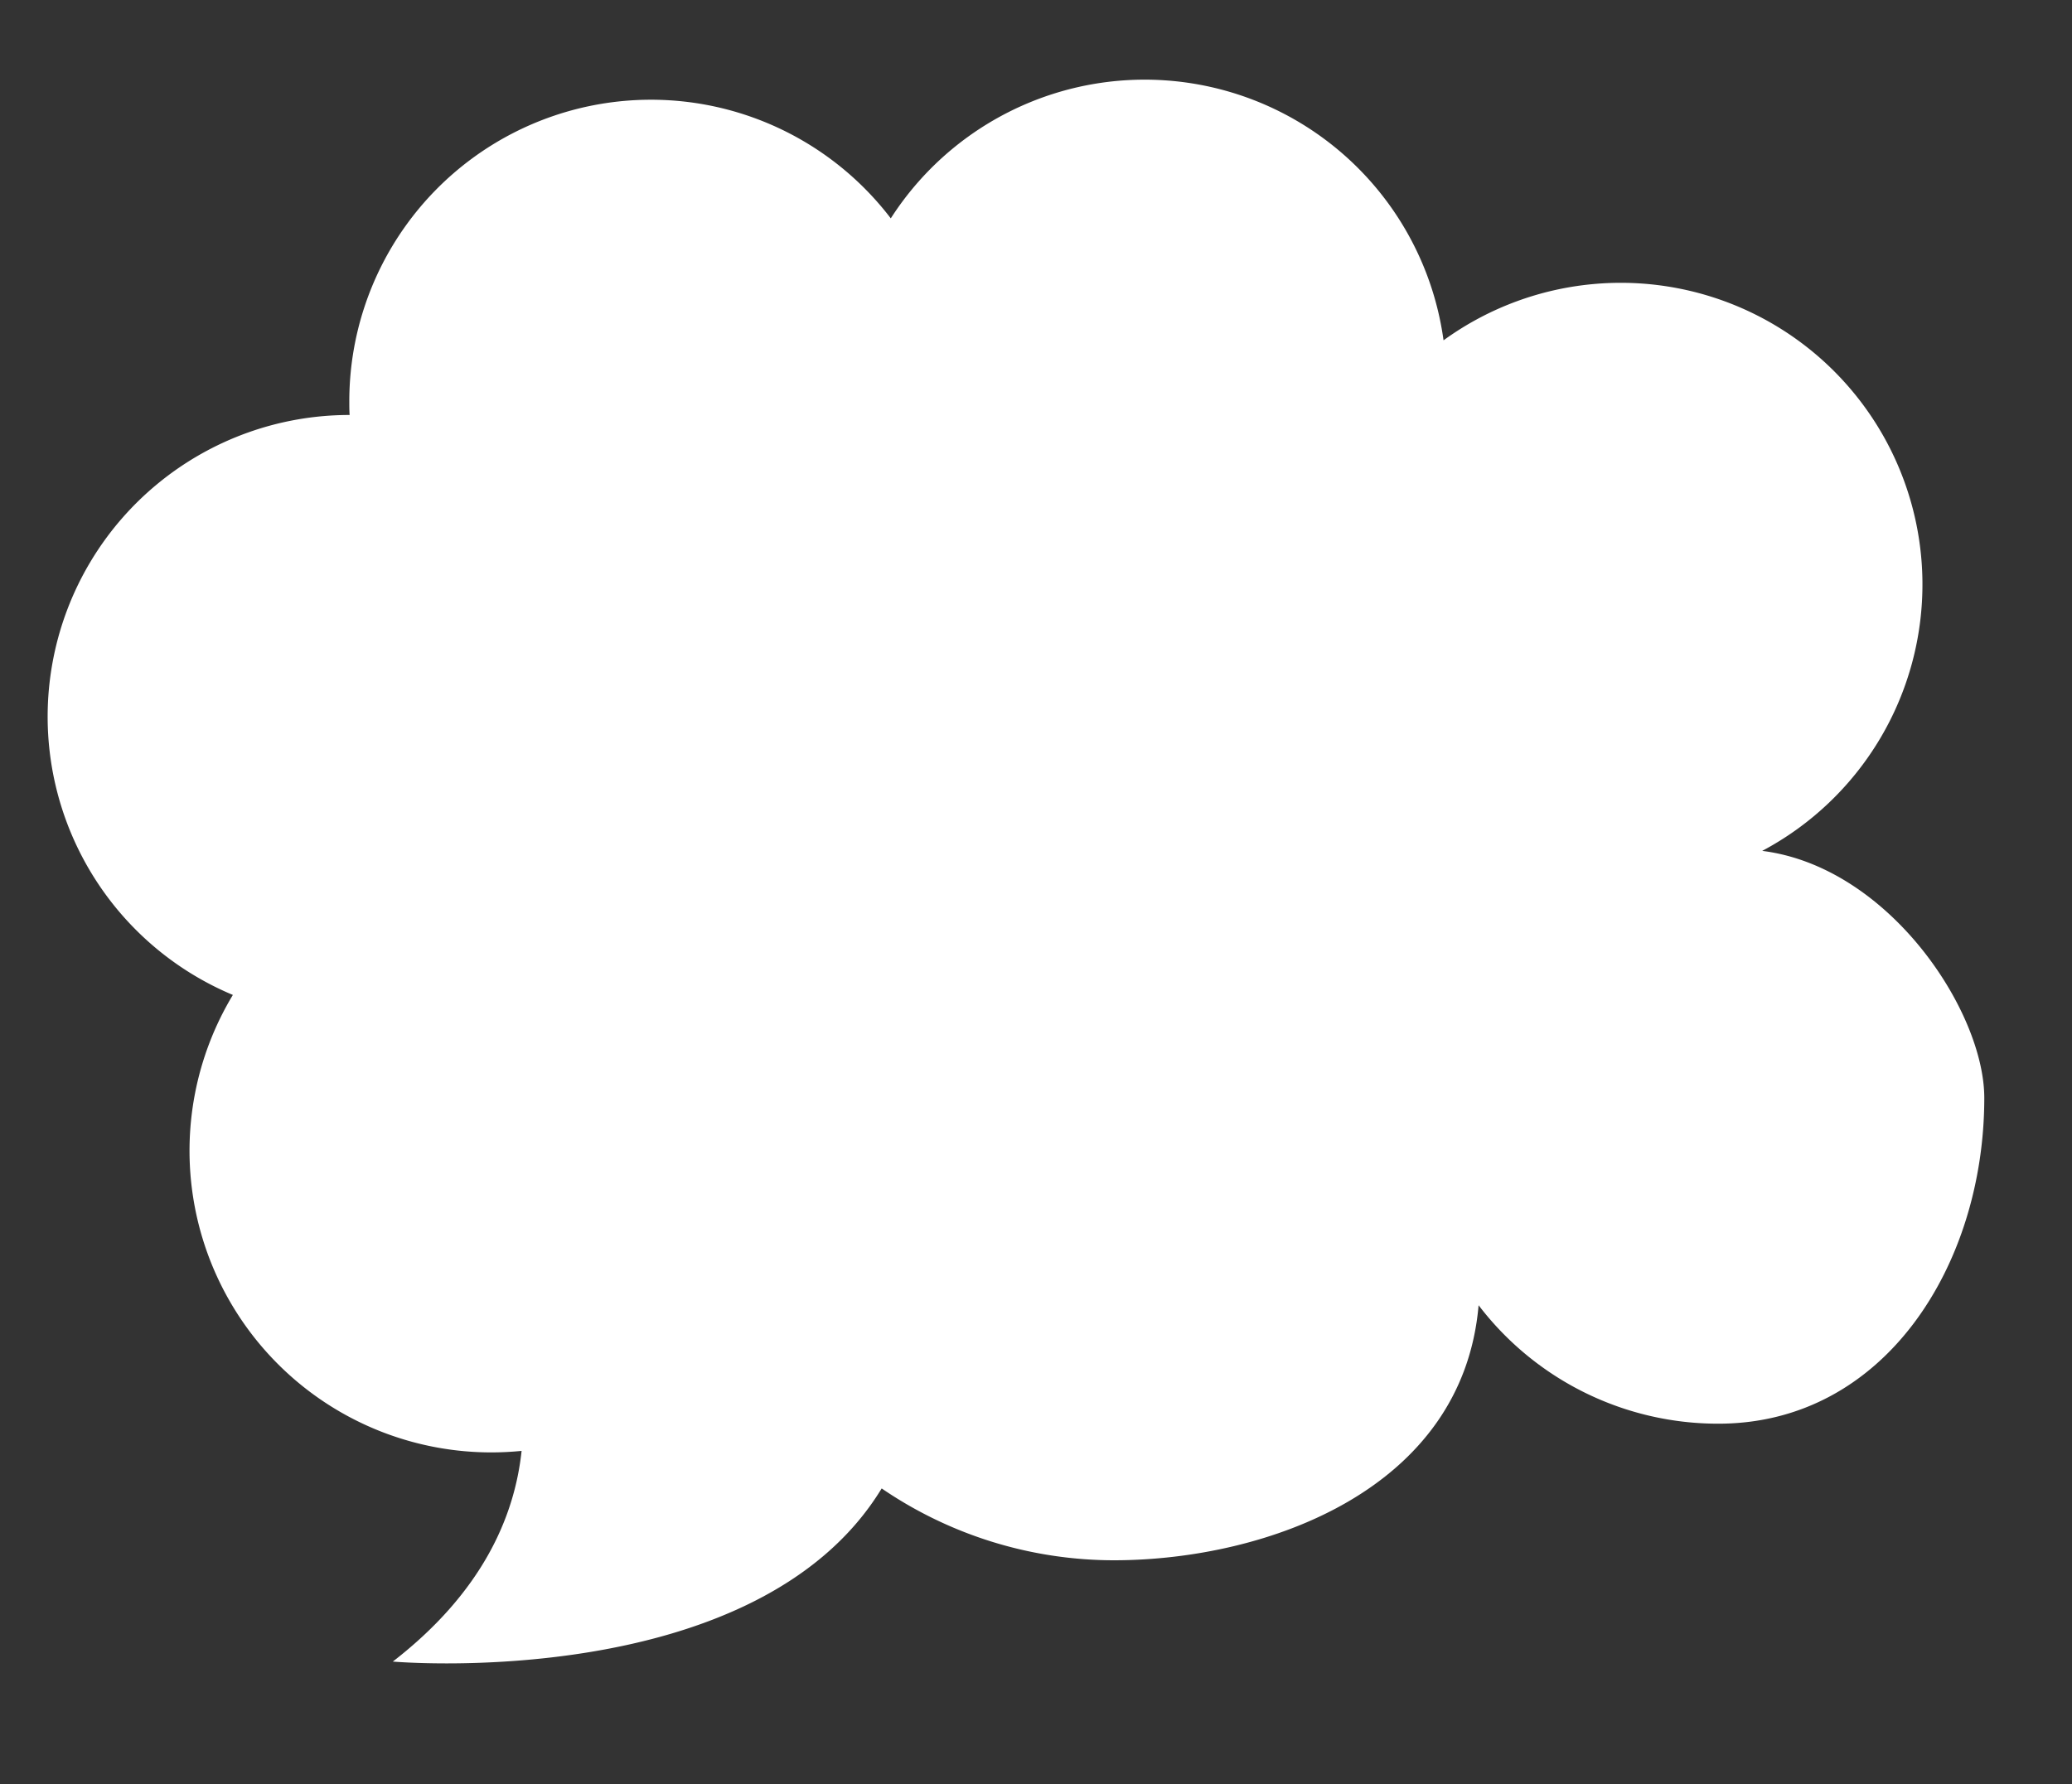 <svg xmlns="http://www.w3.org/2000/svg" viewBox="0 0 507.17 436.81"><rect x="0" y="0" width="507.17" height="436.81" fill="#333333" stroke="none"/><defs><style>.cls-1{fill:#fff;}</style></defs><g id="DESIGNED_BY_FREEPIK" data-name="DESIGNED BY FREEPIK"><path class="cls-1" d="M431.34,208.32a73.85,73.85,0,1,0-78-125,73.84,73.84,0,0,0-135.3-29.86A73.84,73.84,0,0,0,85.5,98.26c0,1.13,0,2.23.08,3.34H85.5A73.86,73.86,0,0,0,57,243.59a73.86,73.86,0,0,0,63.23,112c2.51,0,5-.13,7.44-.37-1.72,16.26-9.76,34.74-31.52,51.58,0,0,89.08,7.86,119.66-42.39A100.83,100.83,0,0,0,273.13,382c36.81-.15,84.89-17.15,88.79-62.44a73.72,73.72,0,0,0,58.69,29c40.78,0,65.09-39,65.09-79.76C485.7,247.63,462.42,212.22,431.34,208.32Z"/></g></svg>